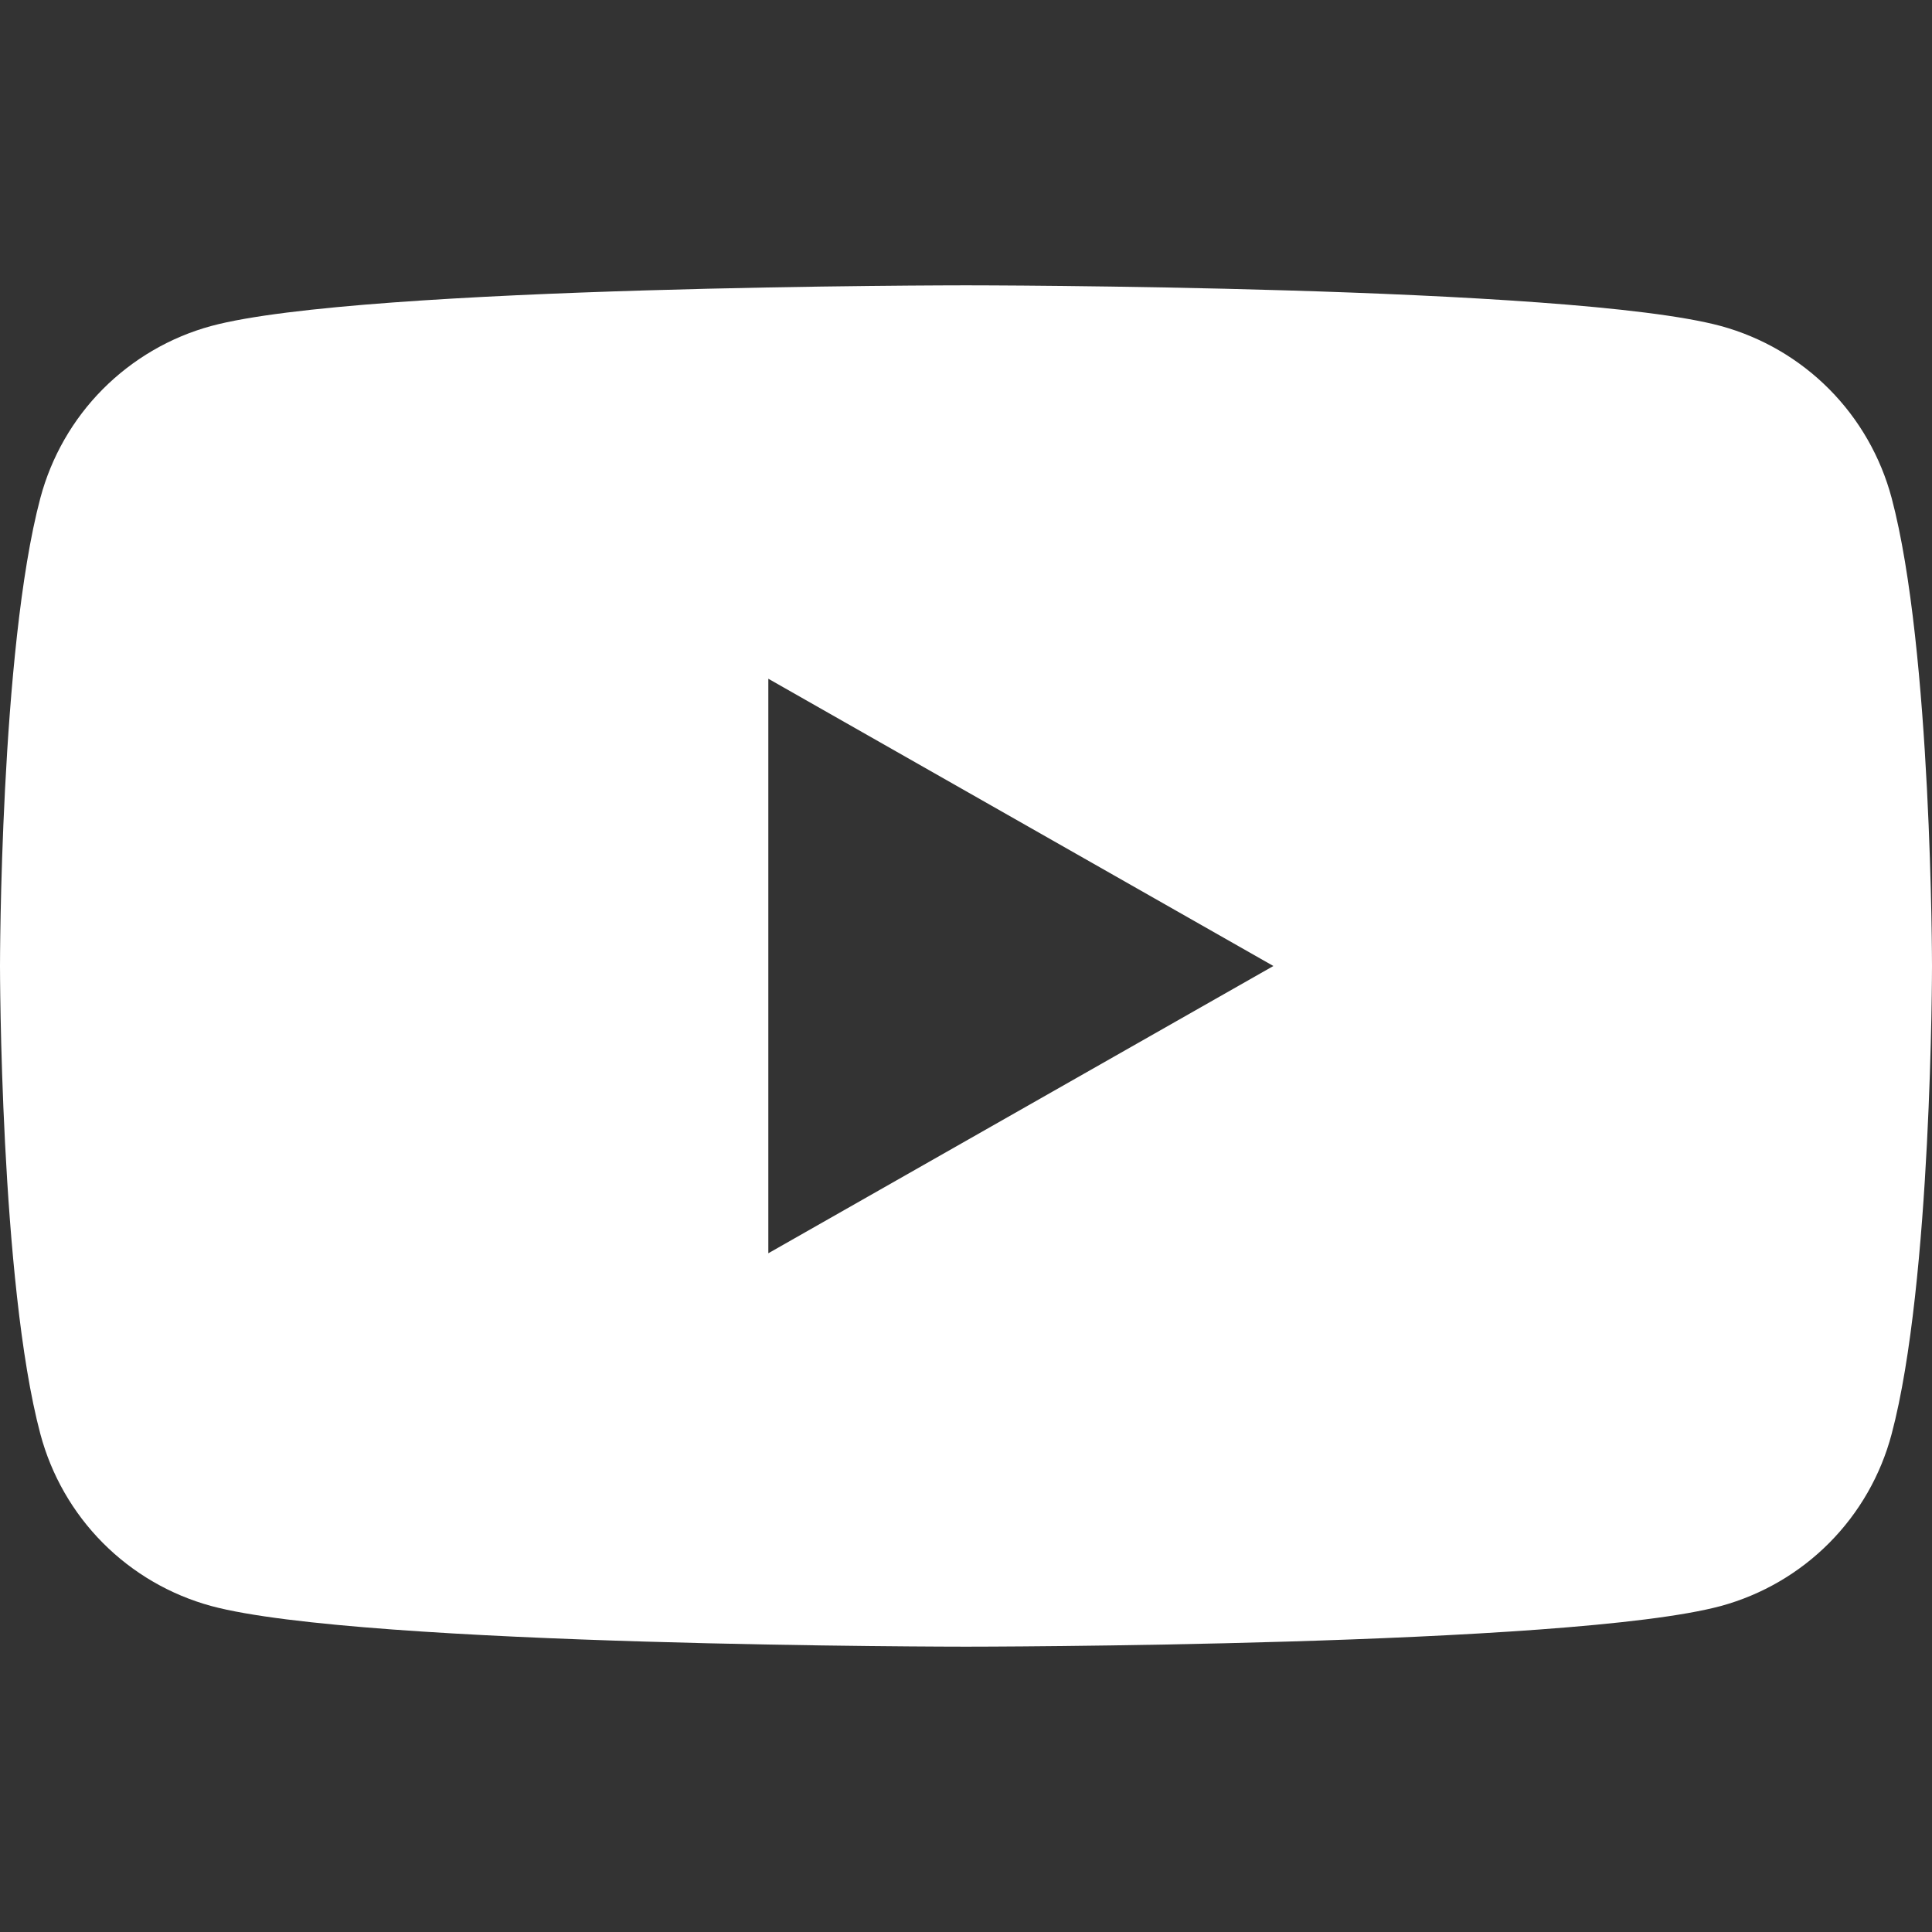 <svg width="19" height="19" viewBox="0 0 19 19" fill="none" xmlns="http://www.w3.org/2000/svg">
<rect x="0" y="0" width="19" height="19" fill="#333333" stroke="none"/>
<path d="M18.603 4.897C18.495 4.493 18.284 4.124 17.989 3.827C17.694 3.53 17.326 3.316 16.923 3.206C15.441 2.806 9.5 2.806 9.5 2.806C9.5 2.806 3.559 2.806 2.077 3.206C1.673 3.316 1.306 3.531 1.011 3.827C0.716 4.124 0.505 4.493 0.397 4.897C0 6.389 0 9.5 0 9.5C0 9.5 0 12.611 0.397 14.103C0.505 14.507 0.716 14.876 1.011 15.173C1.306 15.47 1.674 15.684 2.077 15.794C3.559 16.194 9.5 16.194 9.5 16.194C9.5 16.194 15.441 16.194 16.924 15.794C17.327 15.684 17.695 15.47 17.99 15.173C18.285 14.876 18.496 14.507 18.603 14.103C19 12.611 19 9.5 19 9.5C19 9.5 19 6.389 18.603 4.897ZM7.556 12.325V6.675L12.523 9.5L7.556 12.325Z" fill="white"/>
</svg>

